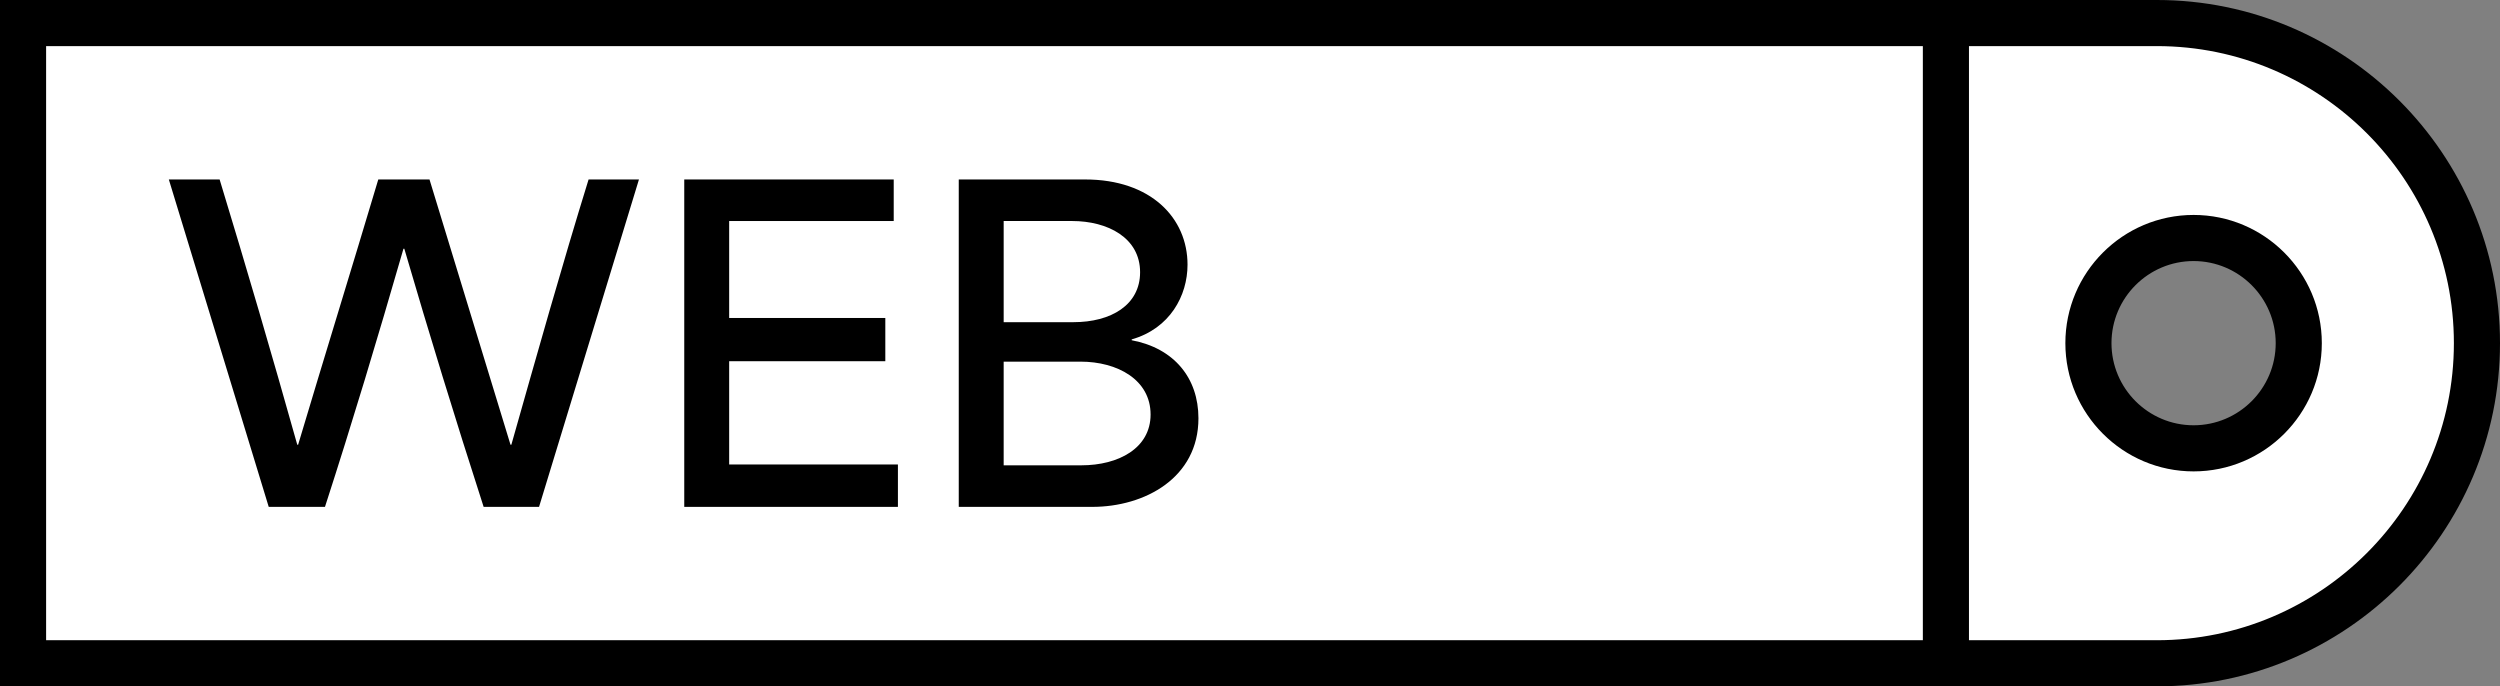 <?xml version="1.0" encoding="UTF-8"?><svg id="Layer_2" xmlns="http://www.w3.org/2000/svg" viewBox="0 0 338.841 93.024"><rect x="0" y="0" width="338.841" height="93.024" fill="#808080" stroke="none"/><defs><style>.cls-1,.cls-2{stroke-width:0px;}.cls-2{fill:#fff;}</style></defs><g id="Layer_1-2"><path class="cls-2" d="m292.329,3.125H3.125v86.775h289.203c23.962,0,43.388-19.425,43.388-43.388v-0c0-23.962-19.425-43.388-43.388-43.388Zm4.982,57.642c-7.873,0-14.255-6.382-14.255-14.255,0-7.873,6.382-14.255,14.255-14.255s14.254,6.382,14.254,14.255c0,7.873-6.382,14.255-14.254,14.255Z"/><path class="cls-1" d="m292.328,93.024H0V0h292.328c25.647,0,46.513,20.865,46.513,46.512,0,25.647-20.865,46.513-46.513,46.513ZM6.25,86.774h286.078c22.201,0,40.263-18.062,40.263-40.262,0-22.201-18.062-40.263-40.263-40.263H6.25v80.524Zm291.061-22.883c-9.583,0-17.379-7.797-17.379-17.38s7.796-17.379,17.379-17.379,17.38,7.796,17.38,17.379-7.797,17.38-17.38,17.38Zm0-28.509c-6.137,0-11.129,4.992-11.129,11.129s4.992,11.13,11.129,11.13,11.13-4.993,11.13-11.13-4.993-11.129-11.13-11.129Z"/><rect class="cls-1" x="260.616" y="3.125" width="6.25" height="86.774"/><path class="cls-1" d="m36.422,68.7l-13.54-44.376h6.884c3.755,12.345,7.055,23.61,10.525,35.956h.114c3.584-12.004,7.282-23.952,10.866-35.956h6.941c3.641,12.004,7.339,23.952,10.98,35.956h.114c3.471-12.232,6.827-24.179,10.468-35.956h6.827l-13.541,44.376h-7.51c-3.982-12.346-7.339-23.326-10.752-34.989h-.114c-3.584,12.403-6.884,23.383-10.639,34.989h-7.624Z"/><path class="cls-1" d="m92.742,68.7V24.324h28.389v5.632h-22.302v13.142h21.164v5.86h-21.164v13.996h22.871v5.746h-28.958Z"/><path class="cls-1" d="m129.946,68.7V24.324h17.125c8.932,0,13.882,5.234,13.882,11.549,0,4.21-2.39,8.648-7.567,10.127v.114c5.747,1.081,9.046,5.12,9.046,10.582,0,8.079-7.282,12.004-14.394,12.004h-18.092Zm15.532-25.033c5.12,0,9.046-2.333,9.046-6.77,0-4.665-4.381-6.941-9.217-6.941h-9.273v13.711h9.444Zm1.081,19.4c5.063,0,9.387-2.333,9.387-6.884,0-4.722-4.495-7.168-9.501-7.168h-10.412v14.052h10.525Z"/></g></svg>